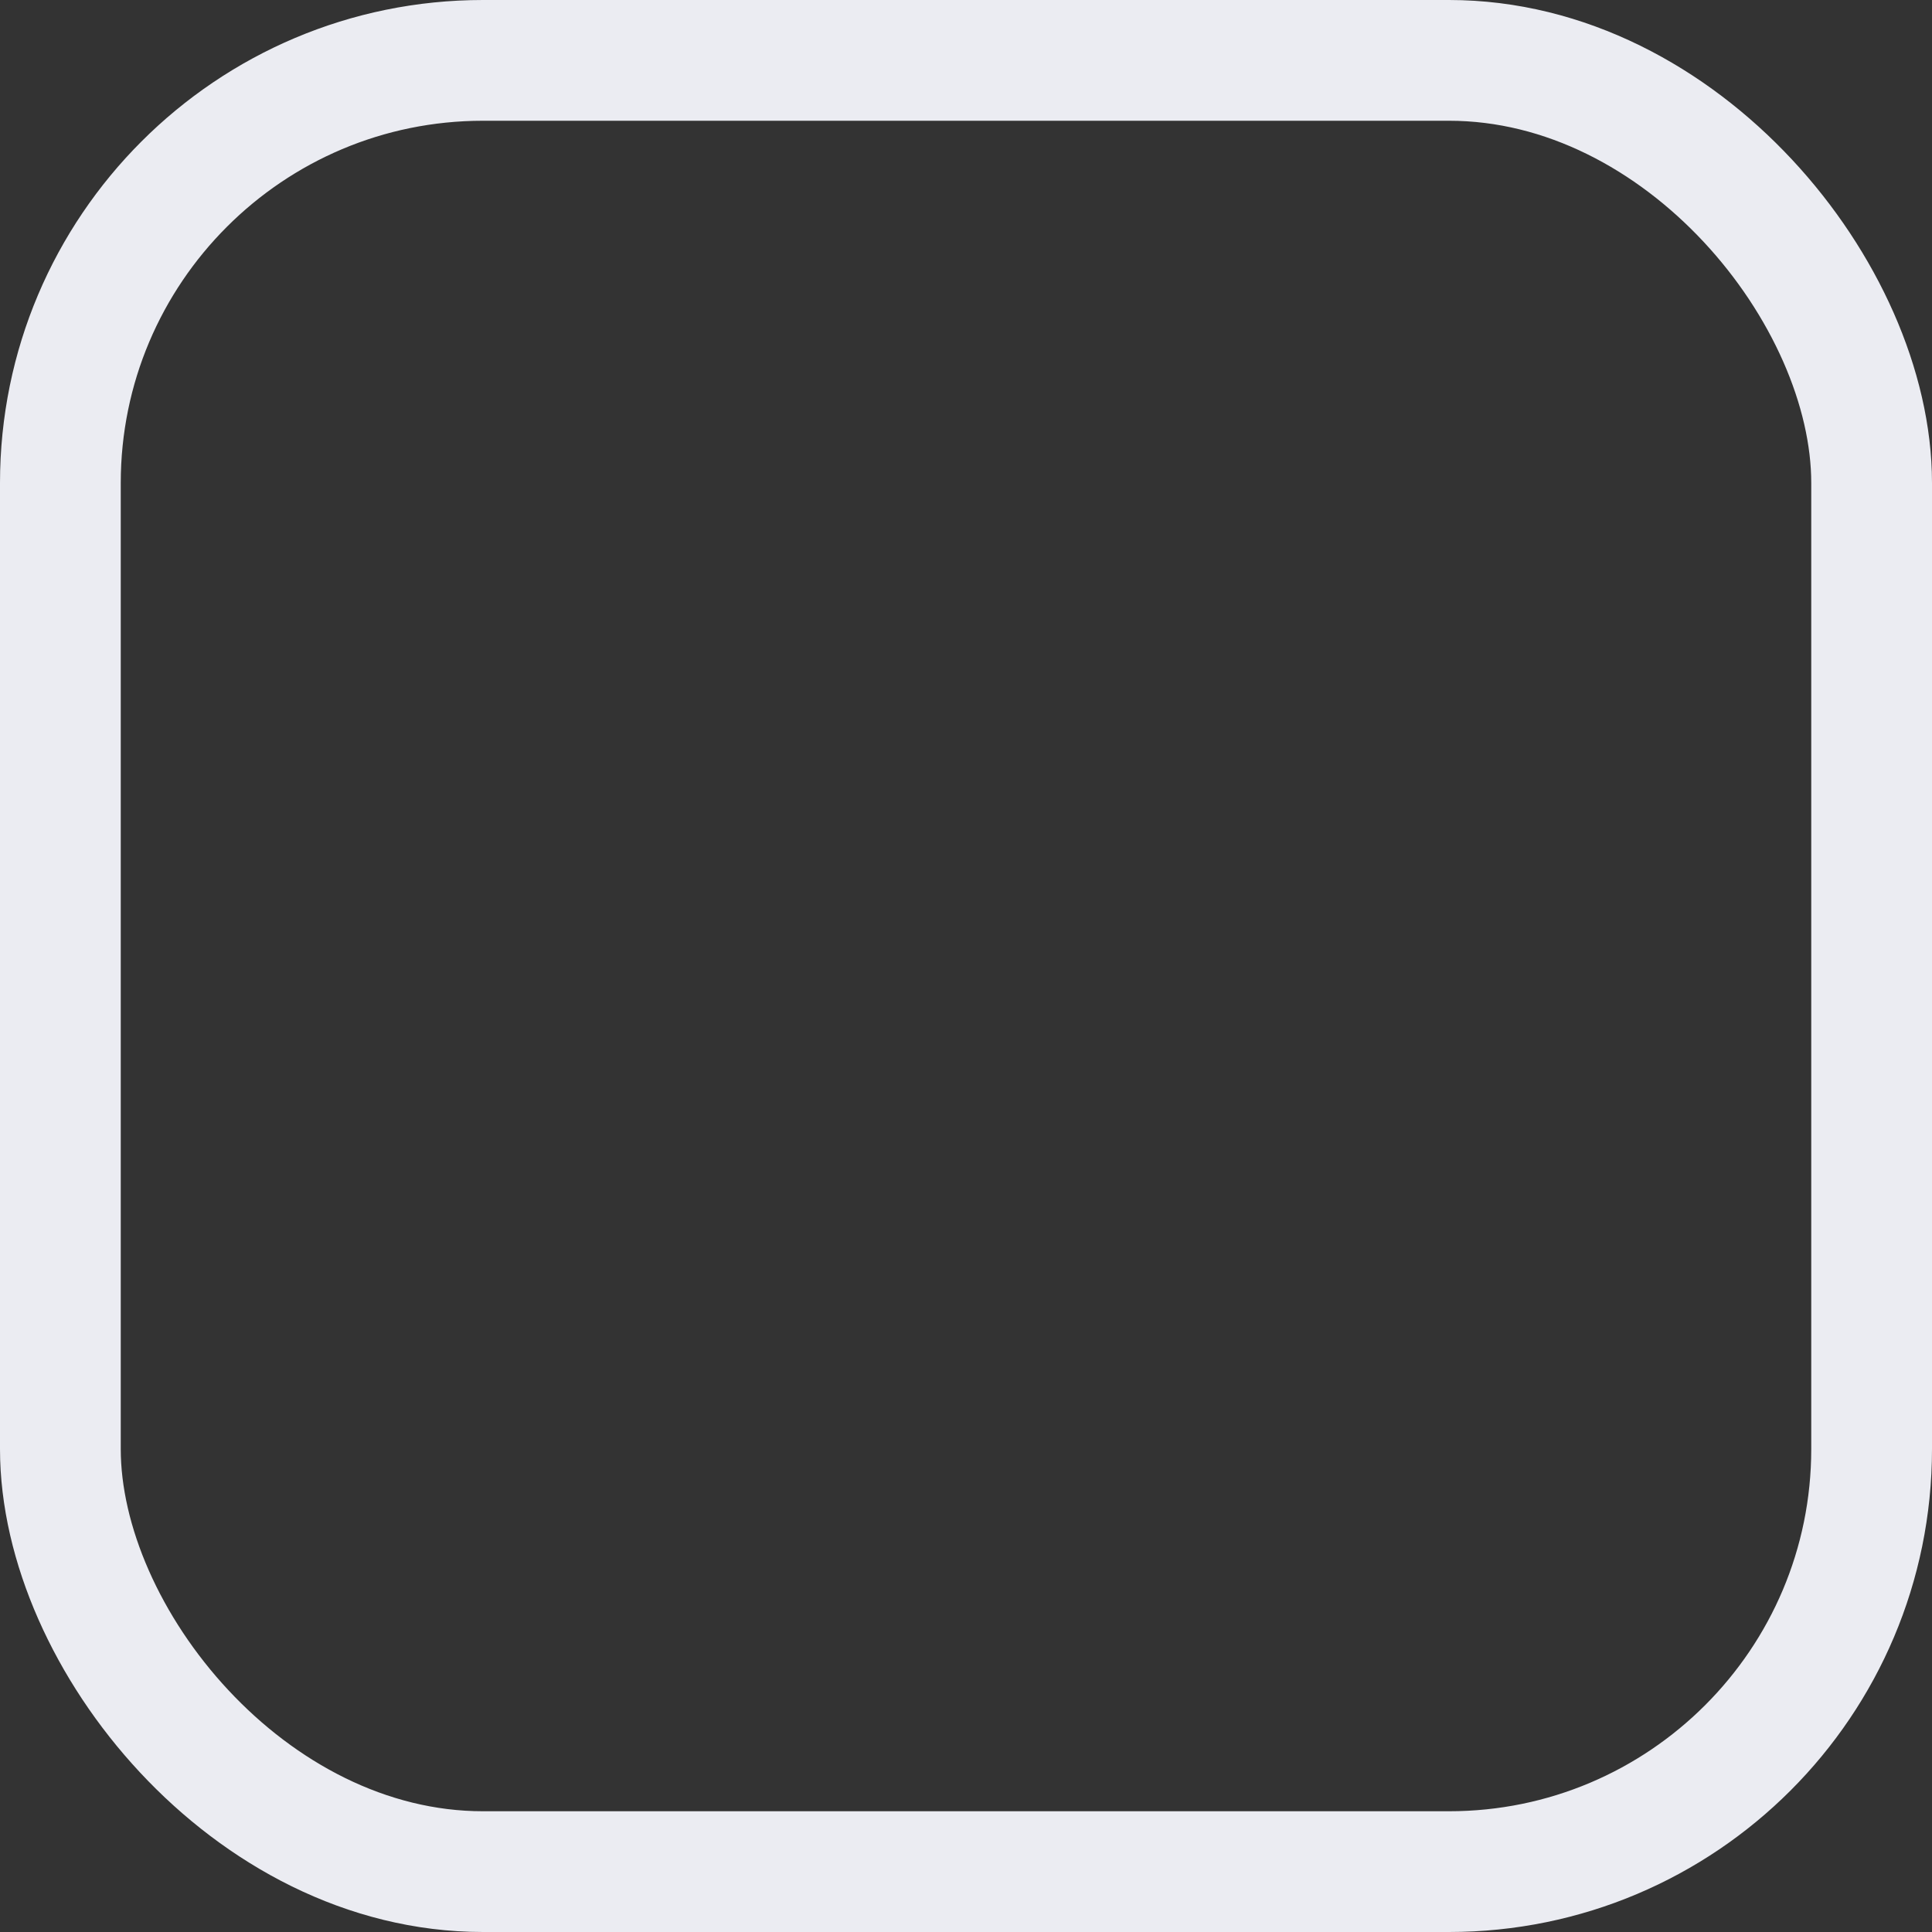 <svg width="16" height="16" viewBox="0 0 16 16" fill="none" xmlns="http://www.w3.org/2000/svg">
<rect x="0" y="0" width="16" height="16" fill="#333333" stroke="none"/>
<g id="checkbox">
<rect id="Rectangle 3" x="0.5" y="0.5" width="15" height="15" rx="3.5" stroke="#EBECF2"/>
</g>
</svg>
